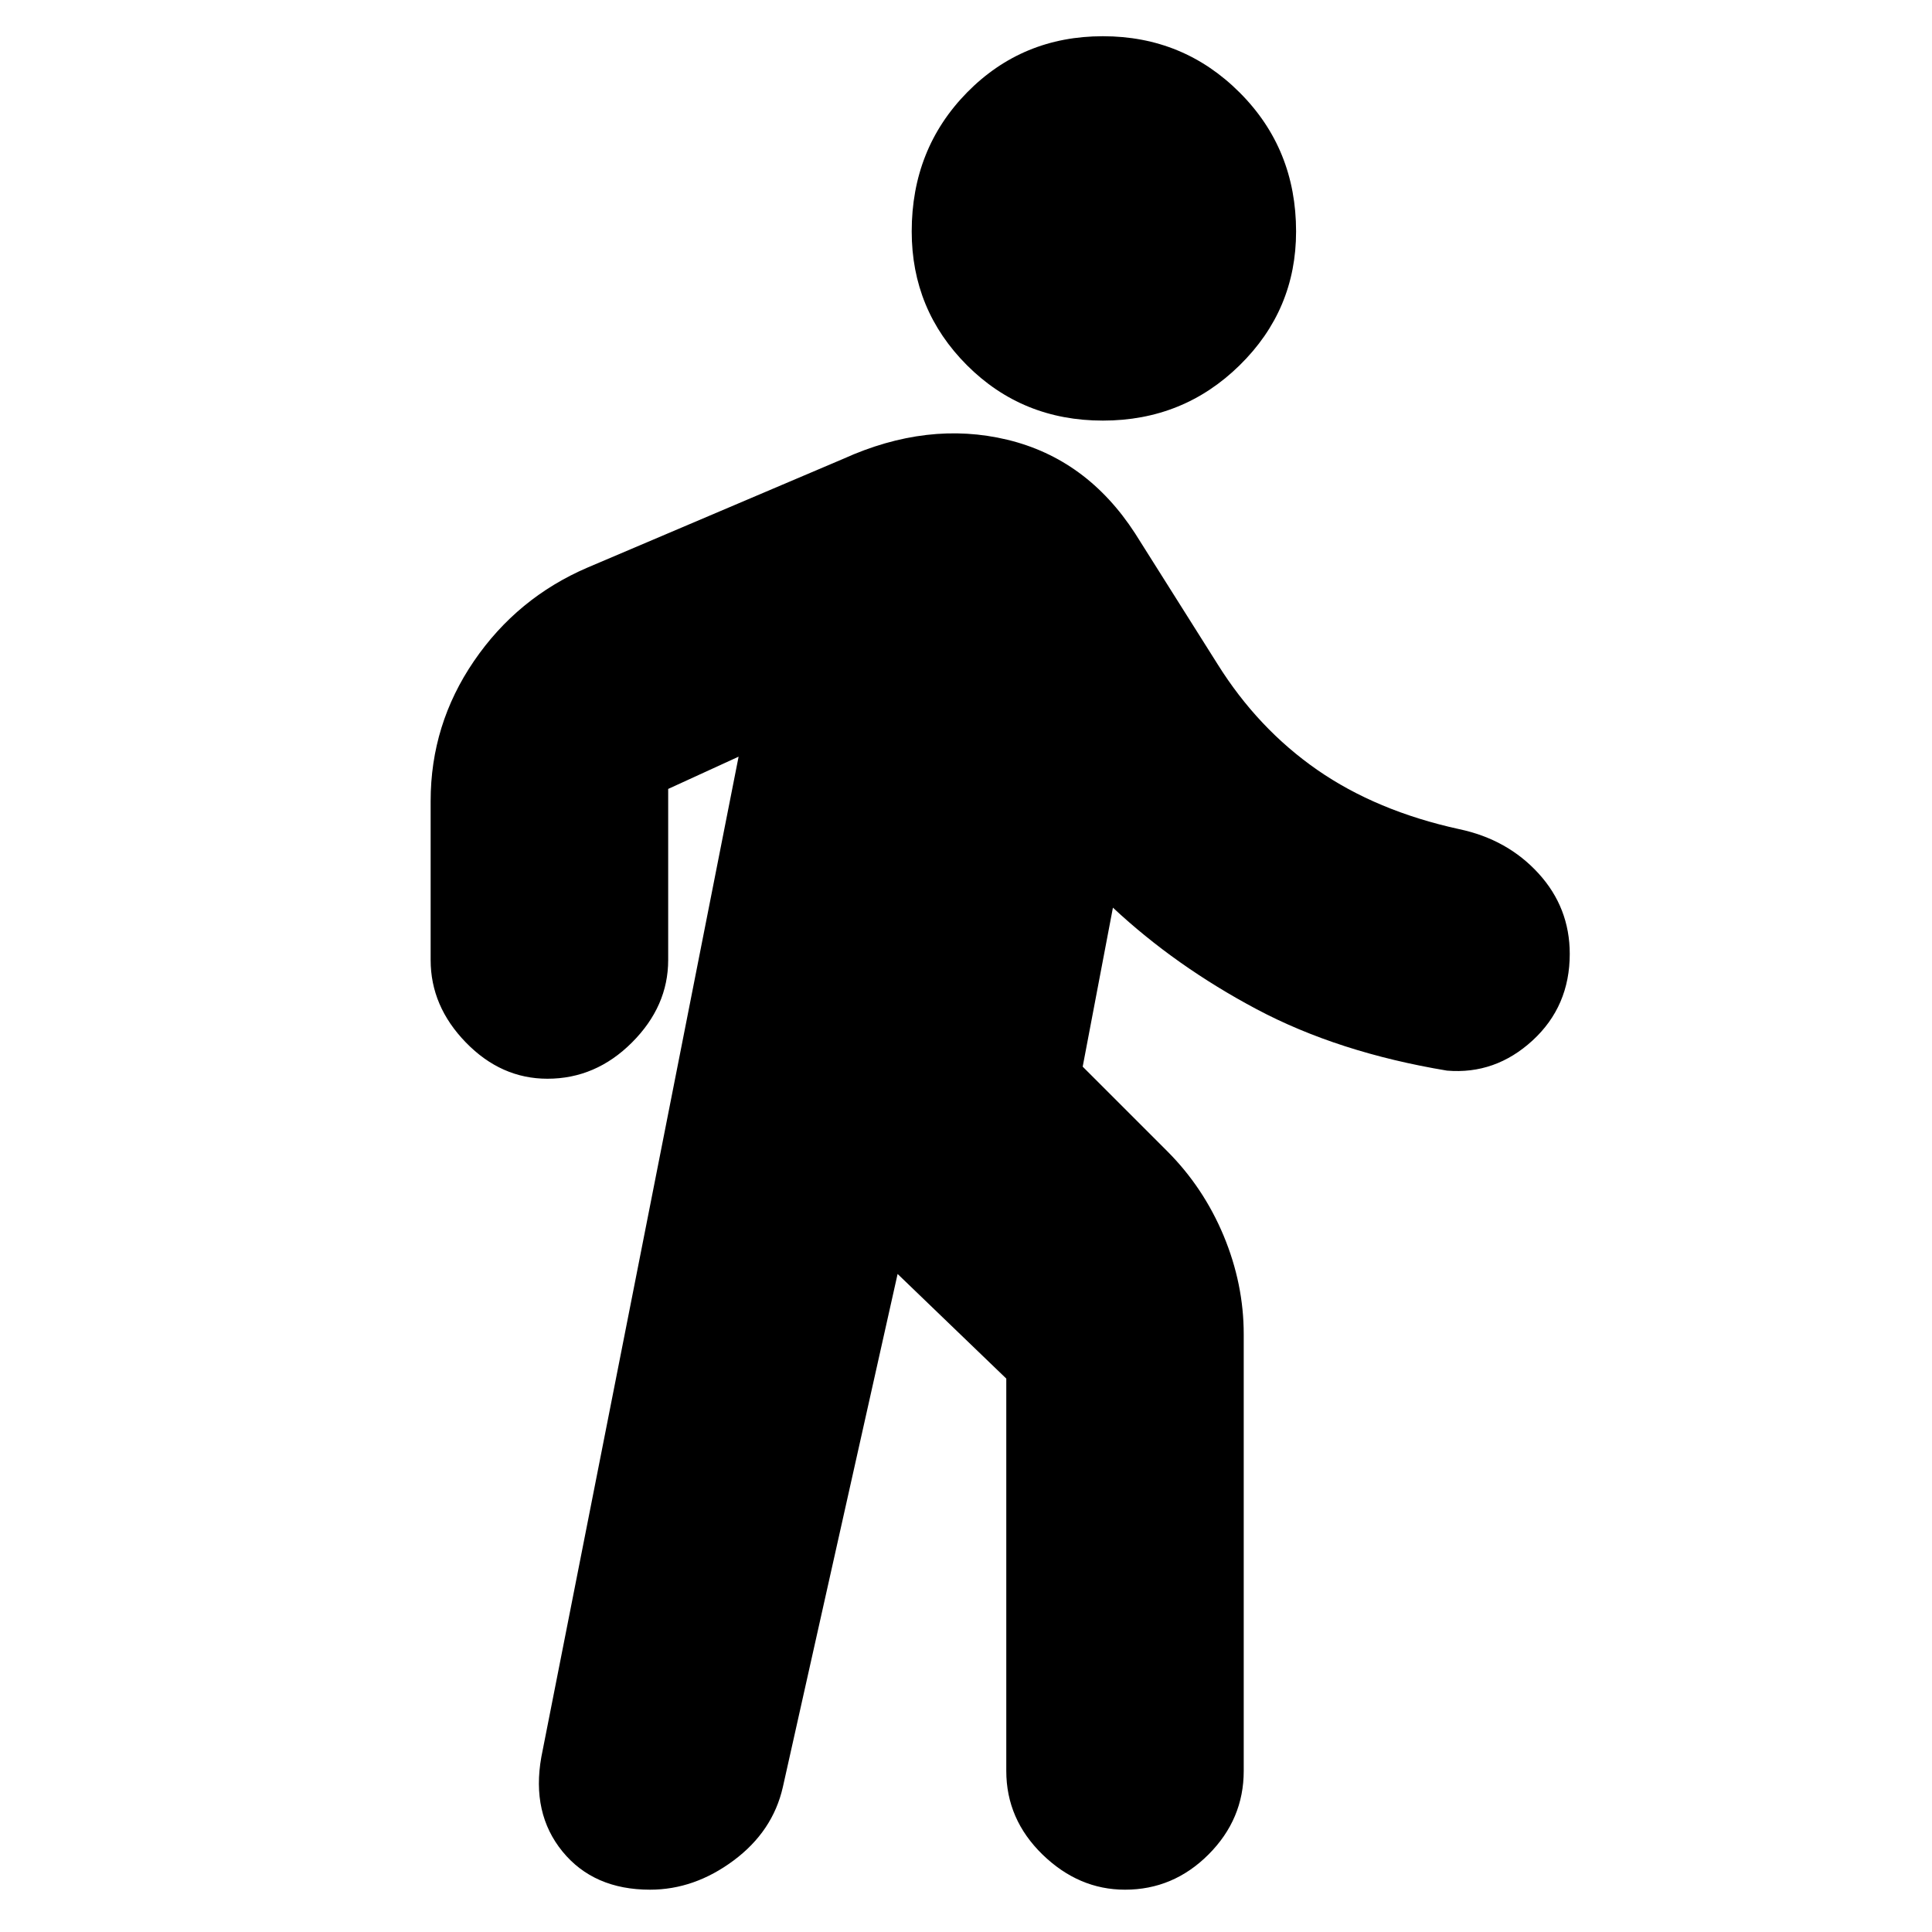 <svg xmlns="http://www.w3.org/2000/svg" height="20" width="20"><path d="M11.417 4.354Q10.583 4.354 10.01 3.781Q9.438 3.208 9.438 2.396Q9.438 1.542 10.01 0.958Q10.583 0.375 11.417 0.375Q12.25 0.375 12.833 0.958Q13.417 1.542 13.417 2.396Q13.417 3.208 12.833 3.781Q12.25 4.354 11.417 4.354ZM6.729 19.562Q6.146 19.562 5.823 19.167Q5.5 18.771 5.604 18.188L7.646 7.833L6.917 8.167Q6.917 8.167 6.917 8.167Q6.917 8.167 6.917 8.167V9.938Q6.917 10.417 6.542 10.792Q6.167 11.167 5.667 11.167Q5.188 11.167 4.823 10.792Q4.458 10.417 4.458 9.938V8.292Q4.458 7.5 4.906 6.844Q5.354 6.188 6.083 5.875L8.729 4.75Q9.604 4.354 10.427 4.552Q11.25 4.75 11.75 5.521L12.604 6.875Q13.021 7.542 13.635 7.969Q14.25 8.396 15.104 8.583Q15.604 8.688 15.927 9.042Q16.25 9.396 16.25 9.875Q16.25 10.417 15.865 10.771Q15.479 11.125 14.979 11.083Q13.854 10.896 13.01 10.448Q12.167 10 11.521 9.396L11.208 11.042L12.083 11.917Q12.458 12.292 12.667 12.792Q12.875 13.292 12.875 13.812V18.333Q12.875 18.833 12.51 19.198Q12.146 19.562 11.646 19.562Q11.167 19.562 10.792 19.198Q10.417 18.833 10.417 18.333V14.271L9.292 13.188L8.104 18.5Q8 18.958 7.594 19.26Q7.188 19.562 6.729 19.562Z"/></svg>